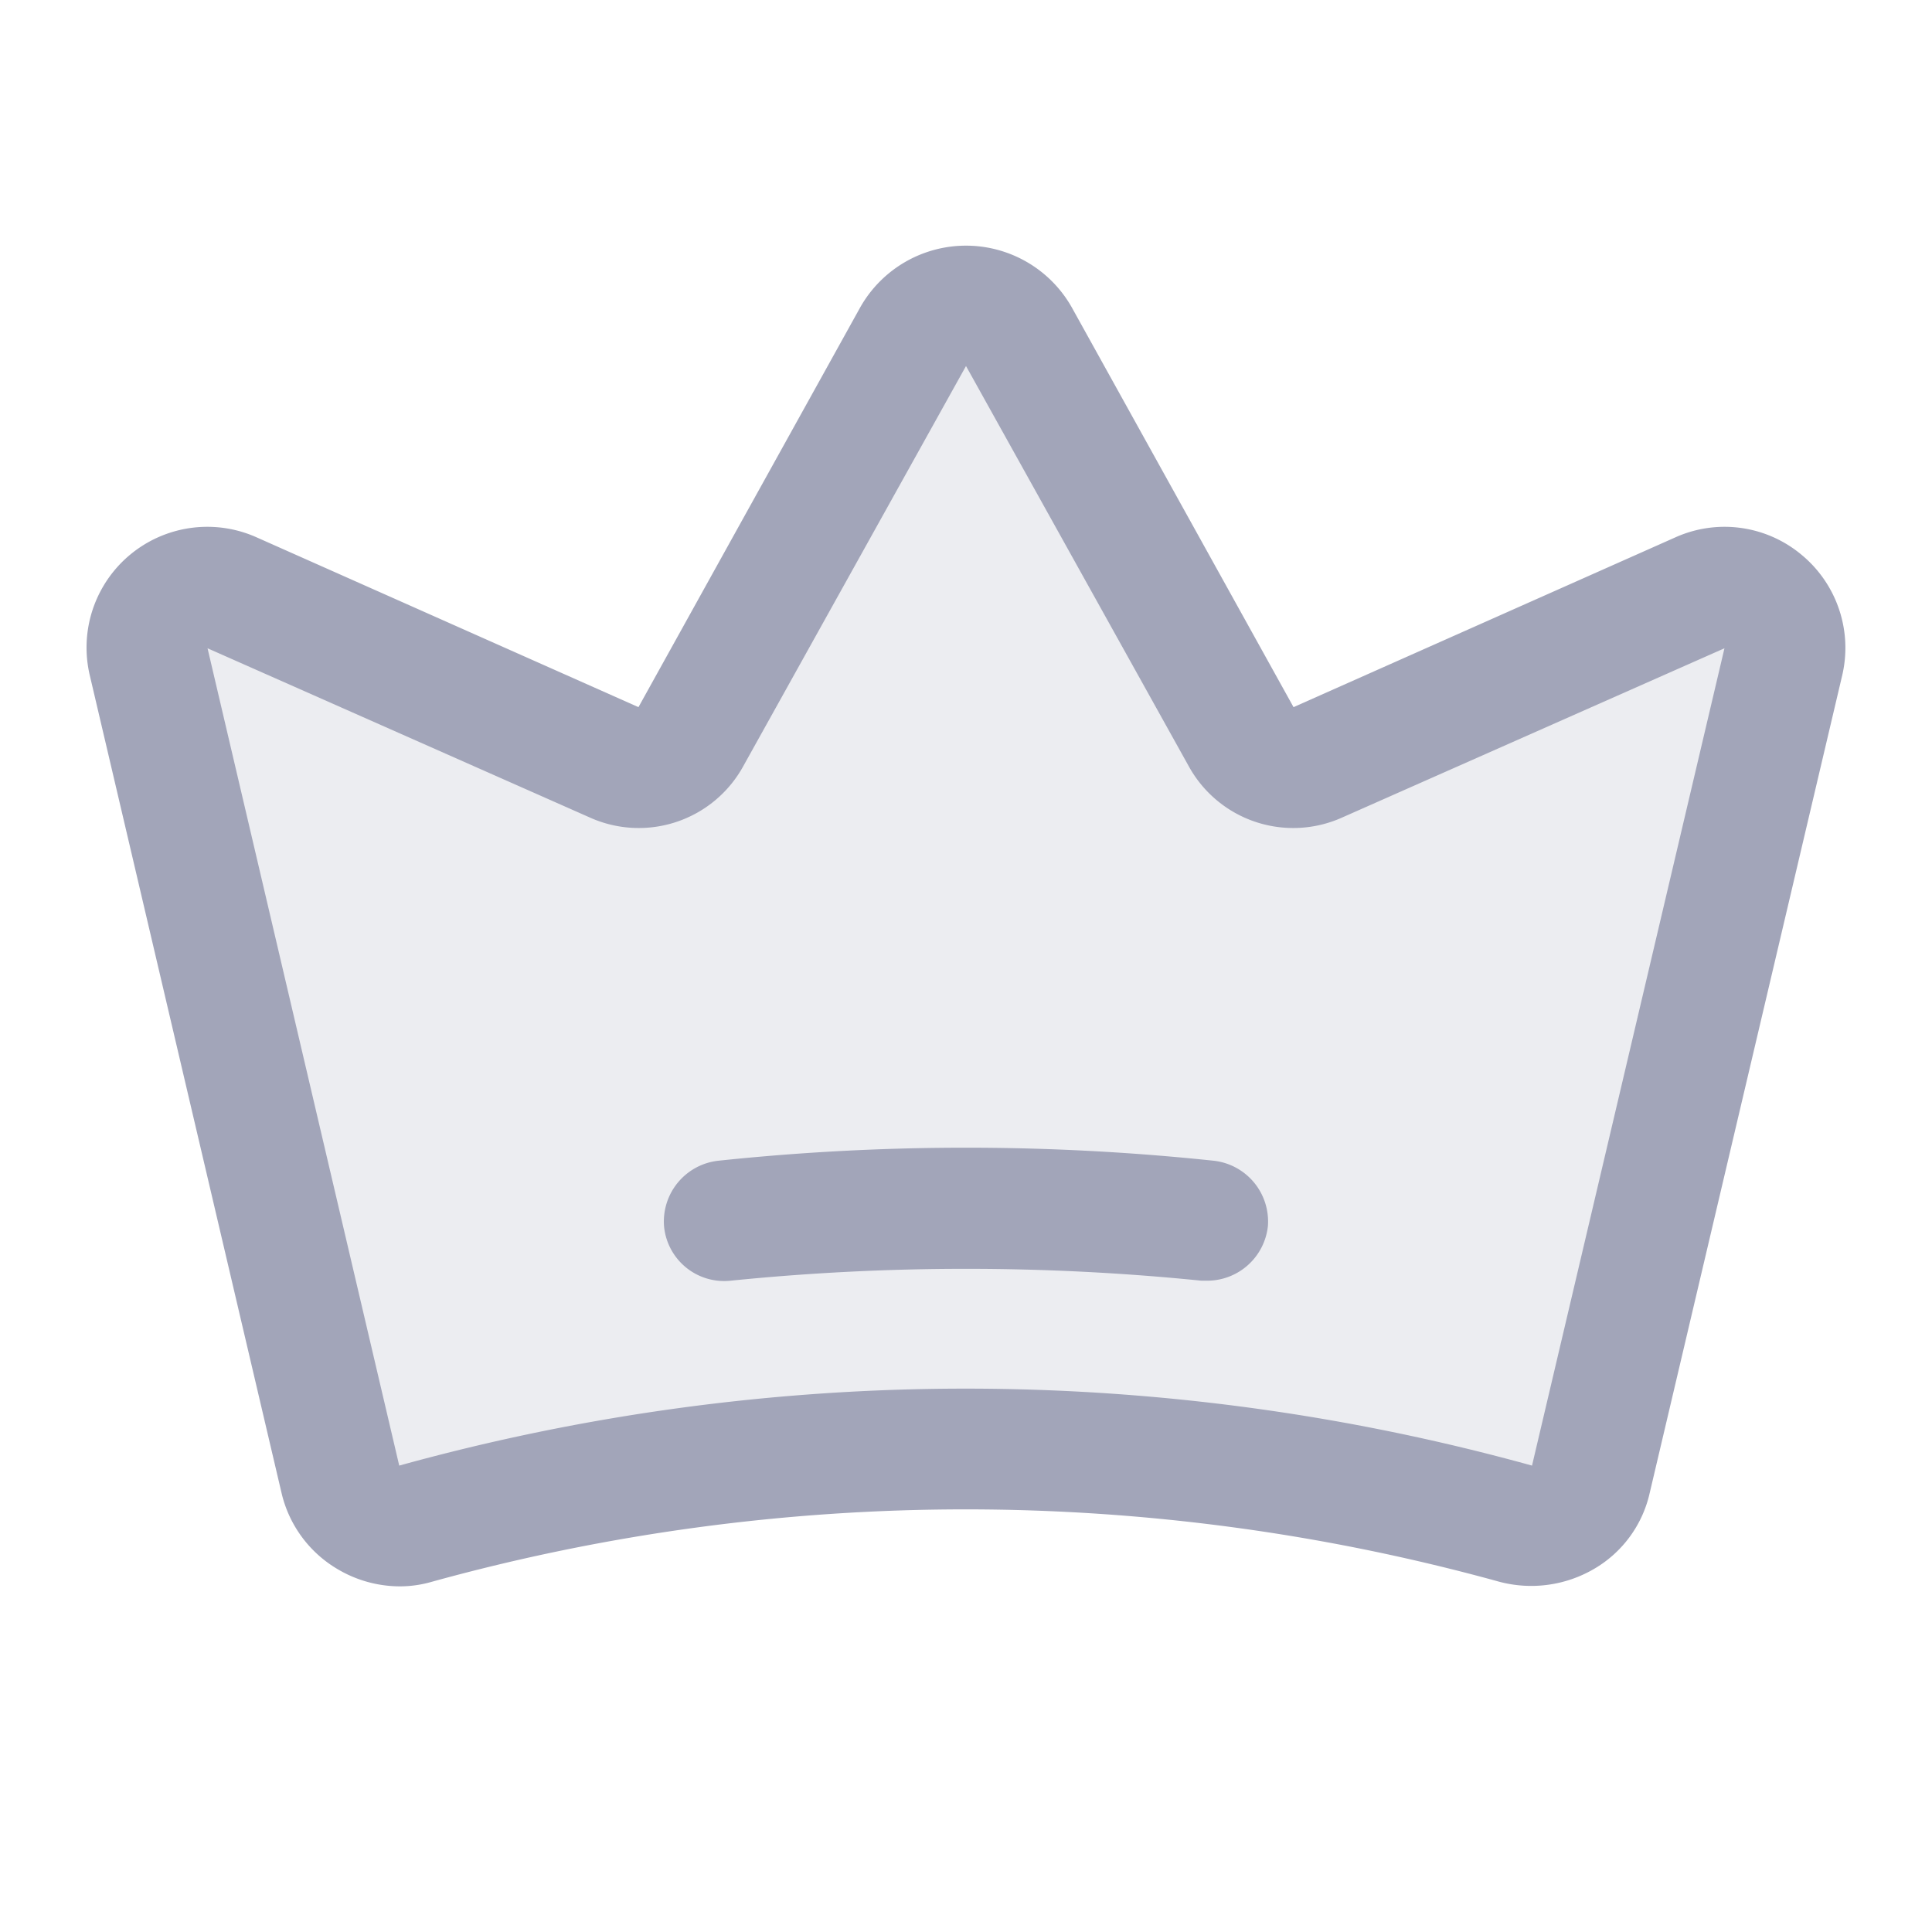 <svg xmlns="http://www.w3.org/2000/svg" width="32" height="32" viewBox="0 0 256 256"><path fill="#a2a5b9" d="M236.3 87.7L210.8 196a8.1 8.1 0 0 1-10 5.9a273 273 0 0 0-145.7 0a8.1 8.1 0 0 1-10-5.9L19.7 87.7a8 8 0 0 1 11-9.2L81.3 101a8.1 8.1 0 0 0 10.3-3.4l29.4-53a8 8 0 0 1 14 0l29.4 53a8.1 8.1 0 0 0 10.3 3.4l50.6-22.5a8 8 0 0 1 11 9.2Z" opacity=".2"/><path fill="#a2a5b9" d="M238.7 73.5a15.9 15.9 0 0 0-16.7-2.3l-50.6 22.5l-29.4-53a16.1 16.1 0 0 0-28 0l-29.4 53L34 71.2a16 16 0 0 0-22.1 18.3l25.4 108.3a15.9 15.9 0 0 0 7.4 10.1a16.2 16.2 0 0 0 8.3 2.3a15.2 15.2 0 0 0 4.2-.6a265.5 265.5 0 0 1 141.5 0a16.5 16.5 0 0 0 12.5-1.7a15.6 15.6 0 0 0 7.4-10.1l25.5-108.3a16 16 0 0 0-5.4-16ZM203 194.2a281.2 281.2 0 0 0-150.1 0L27.5 85.9l50.6 22.4a15.8 15.8 0 0 0 20.4-6.8l29.5-53l29.5 53a15.8 15.8 0 0 0 20.4 6.8l50.6-22.4Zm-35-31.7a8.1 8.1 0 0 1-8 7.2h-.8a309.8 309.8 0 0 0-62.4 0a8 8 0 0 1-8.8-7.1a8.1 8.1 0 0 1 7.2-8.8a312.7 312.7 0 0 1 65.6 0a8.1 8.1 0 0 1 7.2 8.7Z"/></svg>